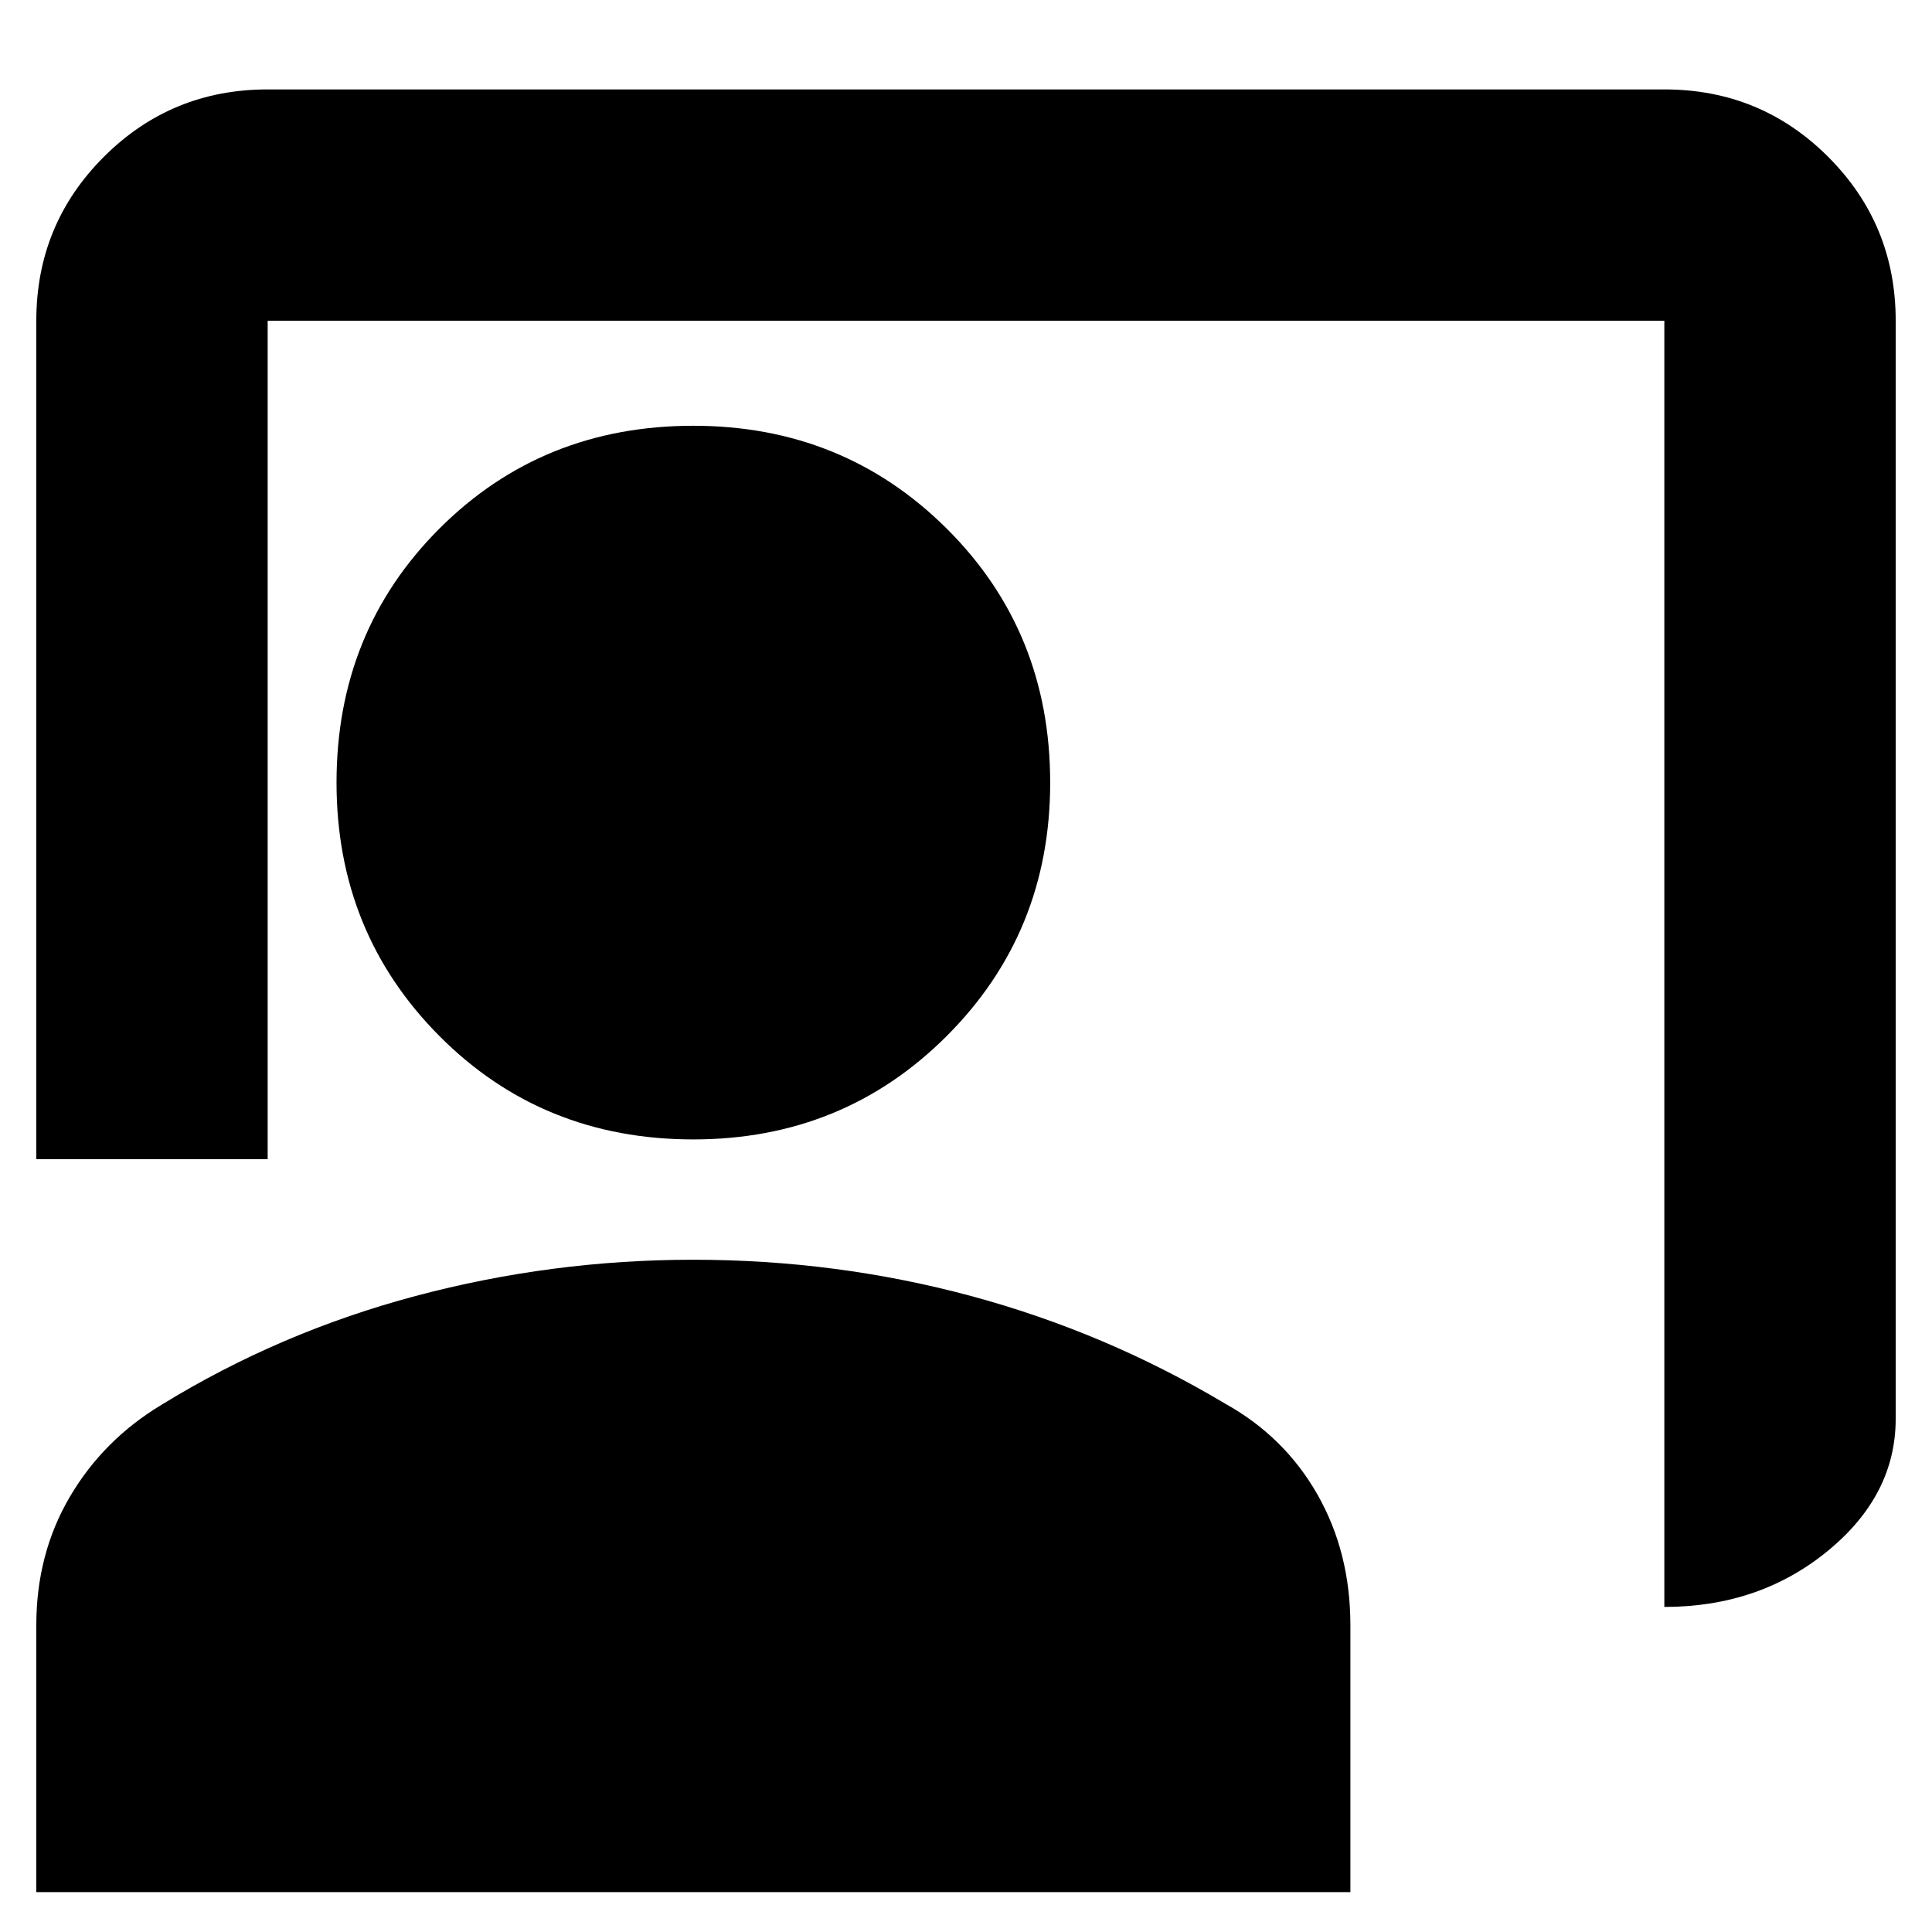 <svg xmlns="http://www.w3.org/2000/svg" height="20" viewBox="0 -960 960 960" width="20"><path d="M827-161.52v-639.09H133V-384H18.04v-416.61q0-47.9 33.53-81.43Q85.1-915.57 133-915.57h694q47.9 0 81.43 33.53 33.53 33.53 33.53 81.43V-255q0 38.03-33.88 65.75-33.89 27.73-81.08 27.73ZM344.52-393.83q-75.09 0-126.19-51.39-51.11-51.39-51.11-125.91 0-75.09 51.11-126.2 51.1-51.11 126.19-51.11 74.52 0 125.91 51.11 51.4 51.11 51.4 126.2 0 74.52-51.4 125.91-51.39 51.39-125.91 51.39ZM18.04-19.82v-132.61q0-35.46 16.67-63.82 16.66-28.37 45.68-45.79 58.57-36 126.14-54 67.58-18 137.9-18 71.22 0 138 18 66.79 18 126.22 53.43 29.58 16.42 45.97 45.21Q671-188.61 671-152.47v132.65H18.04Z"/></svg>
